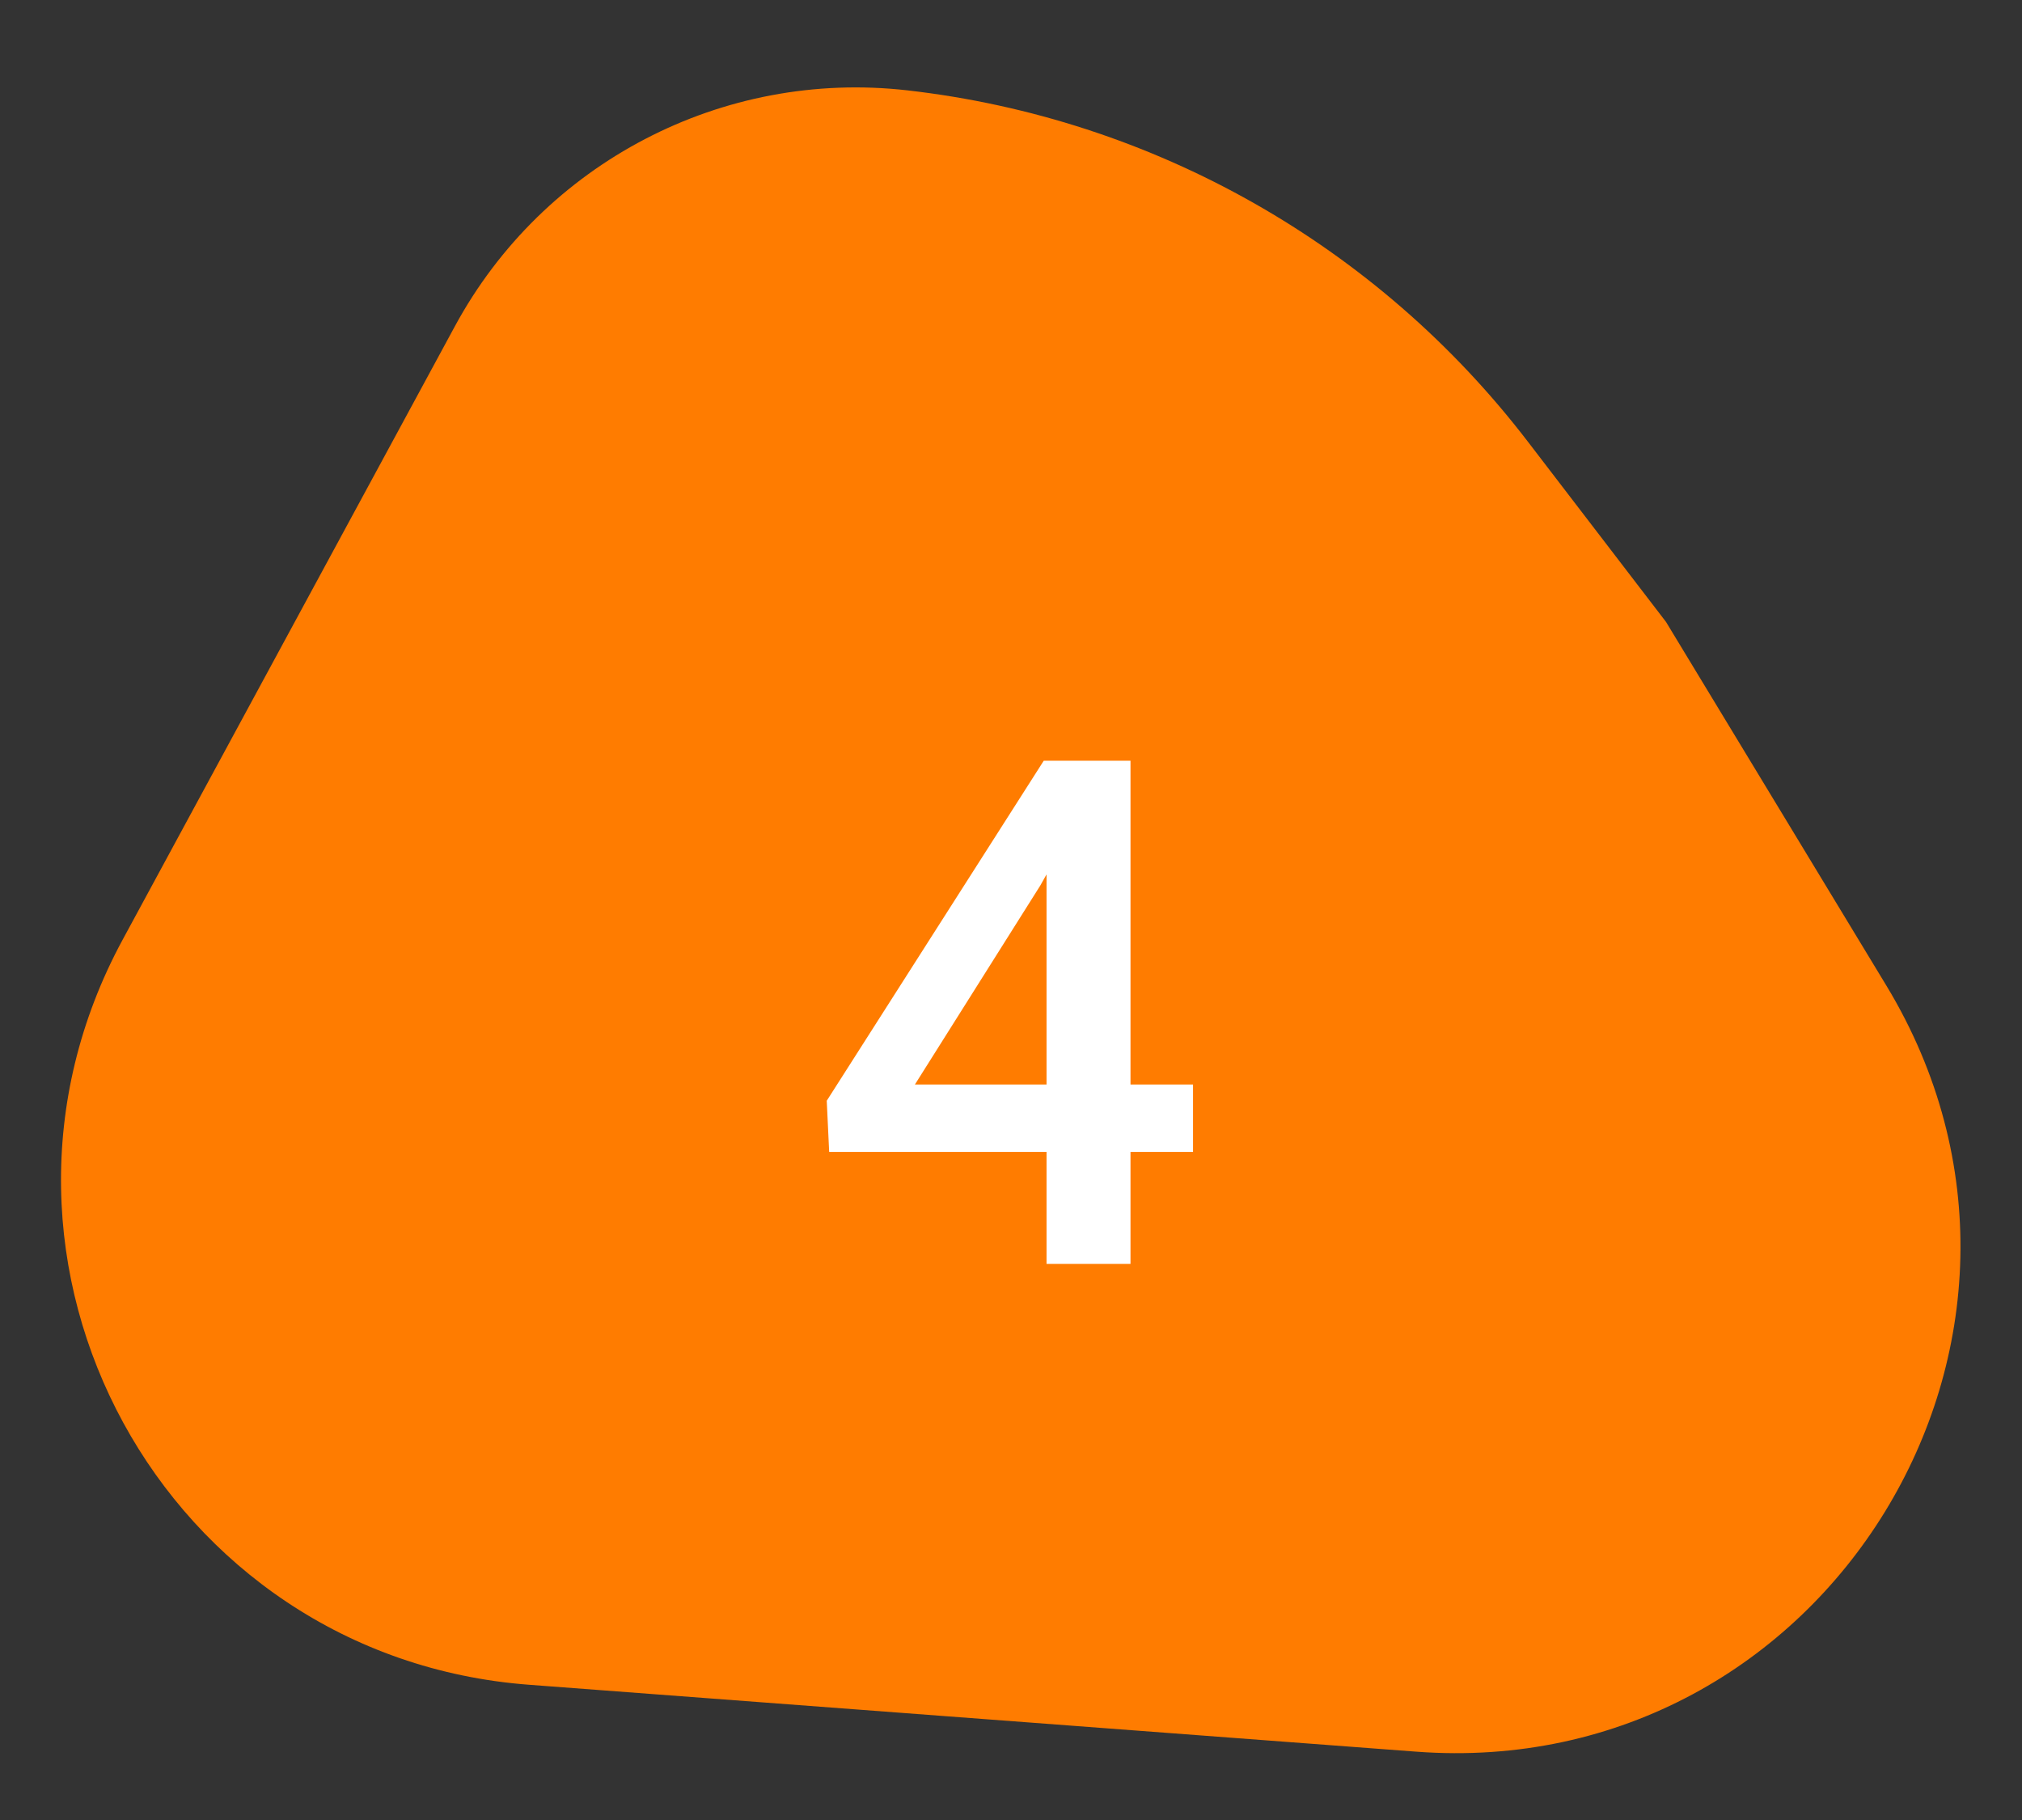 <svg width="40" height="36" viewBox="0 0 40 36" fill="none" xmlns="http://www.w3.org/2000/svg">
<rect x="0" y="0" width="40" height="36" fill="#333333" stroke="none"/>
<g clip-path="url(#clip0)">
<path d="M32.958 12.302L37.316 19.494C41.53 26.449 36.121 35.259 28.012 34.648L10.466 33.325C3.237 32.78 -1.028 24.965 2.425 18.59L8.999 6.453C10.751 3.218 14.293 1.371 17.948 1.787C22.816 2.341 27.248 4.85 30.227 8.739L32.958 12.302Z" fill="#FF7C00"/>
<path d="M22.364 21.452H23.601V22.785H22.364V25H20.703V22.785H16.403L16.355 21.773L20.648 15.047H22.364V21.452ZM18.099 21.452H20.703V17.296L20.58 17.515L18.099 21.452Z" fill="white"/>
</g>
<defs>
<clipPath id="clip0">
<rect width="40" height="36" fill="white"/>
</clipPath>
</defs>
</svg>
